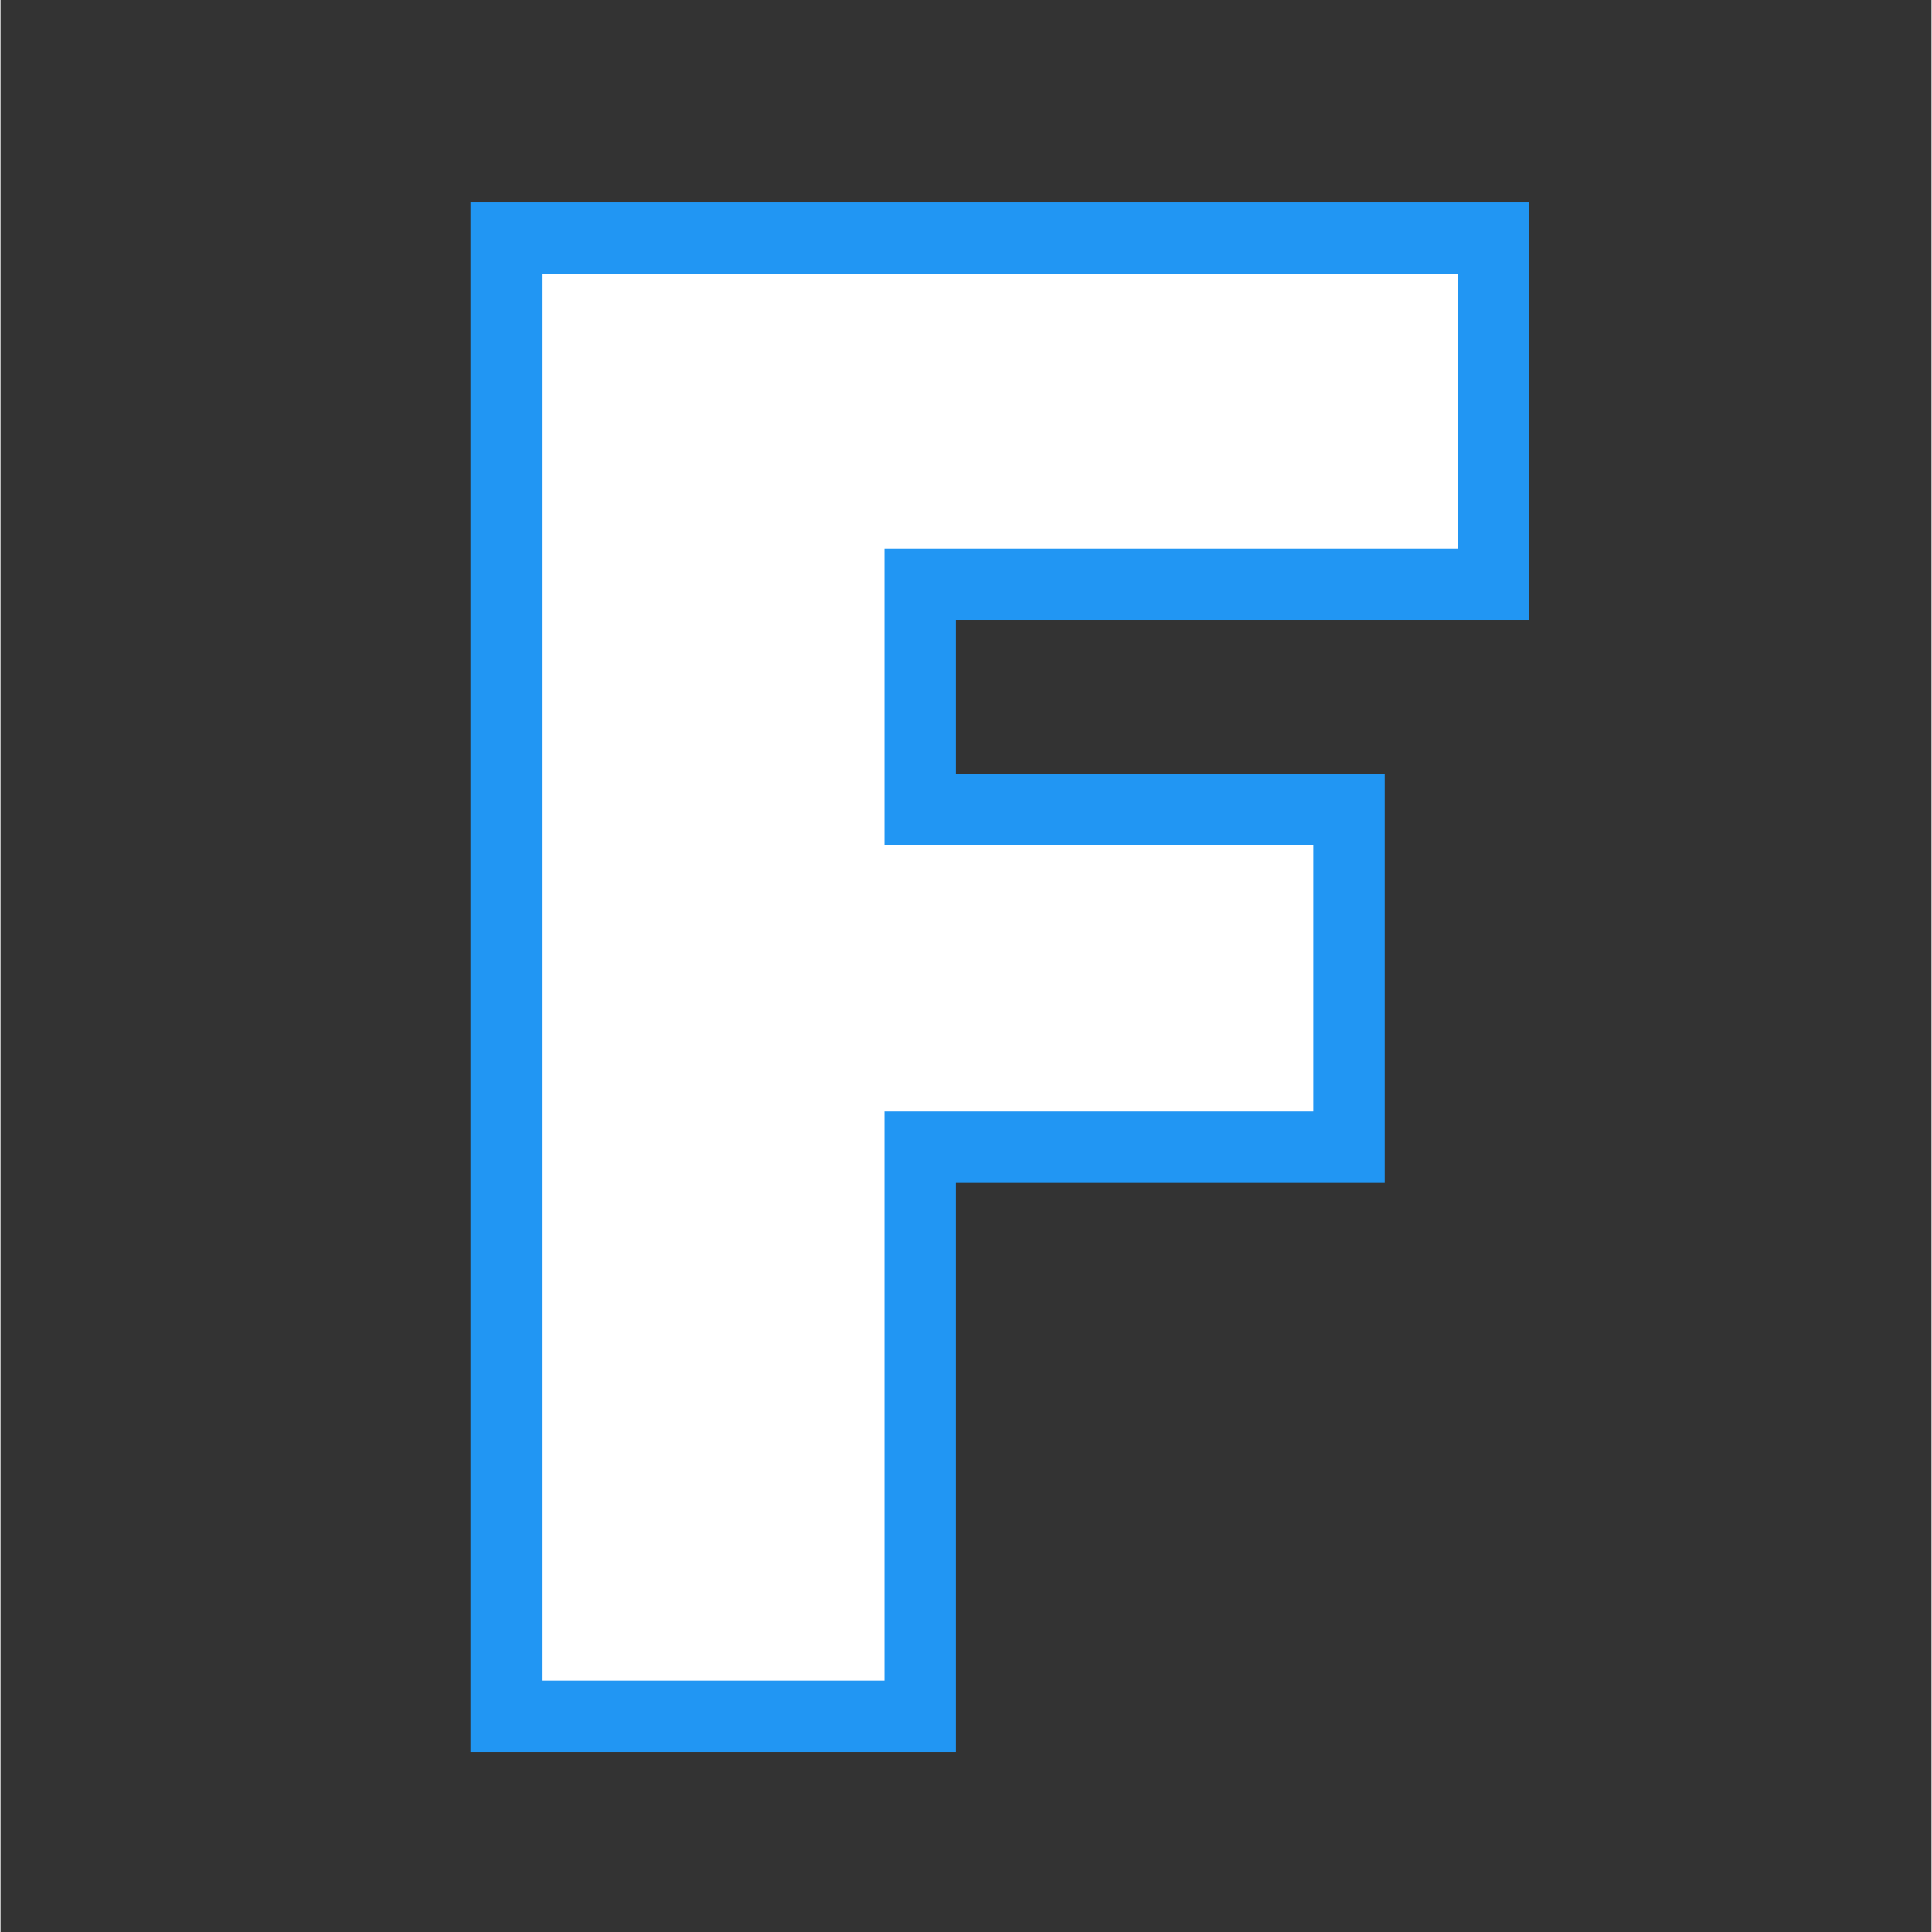 <svg xmlns="http://www.w3.org/2000/svg" xmlns:xlink="http://www.w3.org/1999/xlink" width="300" zoomAndPan="magnify" viewBox="0 0 224.88 225" height="300" preserveAspectRatio="xMidYMid meet" version="1.2"><rect x="0" y="0" width="224.88" height="225" fill="#333333" stroke="none"/><defs/><g id="cb433d1e30"><g style="fill:#2196f3;fill-opacity:1;"><g transform="translate(48.572, 195.72)"><path style="stroke:none" d="M 129.43 -163.82 L 129.43 -123.539 L 54.375 -123.539 L 54.375 -131.852 L 62.688 -131.852 L 62.688 -97.312 L 54.375 -97.312 L 54.375 -105.625 L 112.629 -105.625 L 112.629 -57.961 L 54.375 -57.961 L 54.375 -66.277 L 62.688 -66.277 L 62.688 8.312 L 6.156 8.312 L 6.156 -172.137 L 129.43 -172.137 Z M 112.801 -163.82 L 121.117 -163.82 L 121.117 -155.508 L 14.469 -155.508 L 14.469 -163.82 L 22.781 -163.82 L 22.781 0 L 14.469 0 L 14.469 -8.312 L 54.375 -8.312 L 54.375 0 L 46.059 0 L 46.059 -74.59 L 104.312 -74.59 L 104.312 -66.277 L 96 -66.277 L 96 -97.312 L 104.312 -97.312 L 104.312 -89 L 46.059 -89 L 46.059 -140.164 L 121.117 -140.164 L 121.117 -131.852 L 112.801 -131.852 Z M 112.801 -163.82 "/></g></g><g style="fill:#ffffff;fill-opacity:1;"><g transform="translate(48.572, 195.72)"><path style="stroke:none" d="M 121.109 -163.812 L 121.109 -131.844 L 54.375 -131.844 L 54.375 -97.312 L 104.312 -97.312 L 104.312 -66.281 L 54.375 -66.281 L 54.375 0 L 14.469 0 L 14.469 -163.812 Z M 121.109 -163.812 "/></g></g></g></svg>